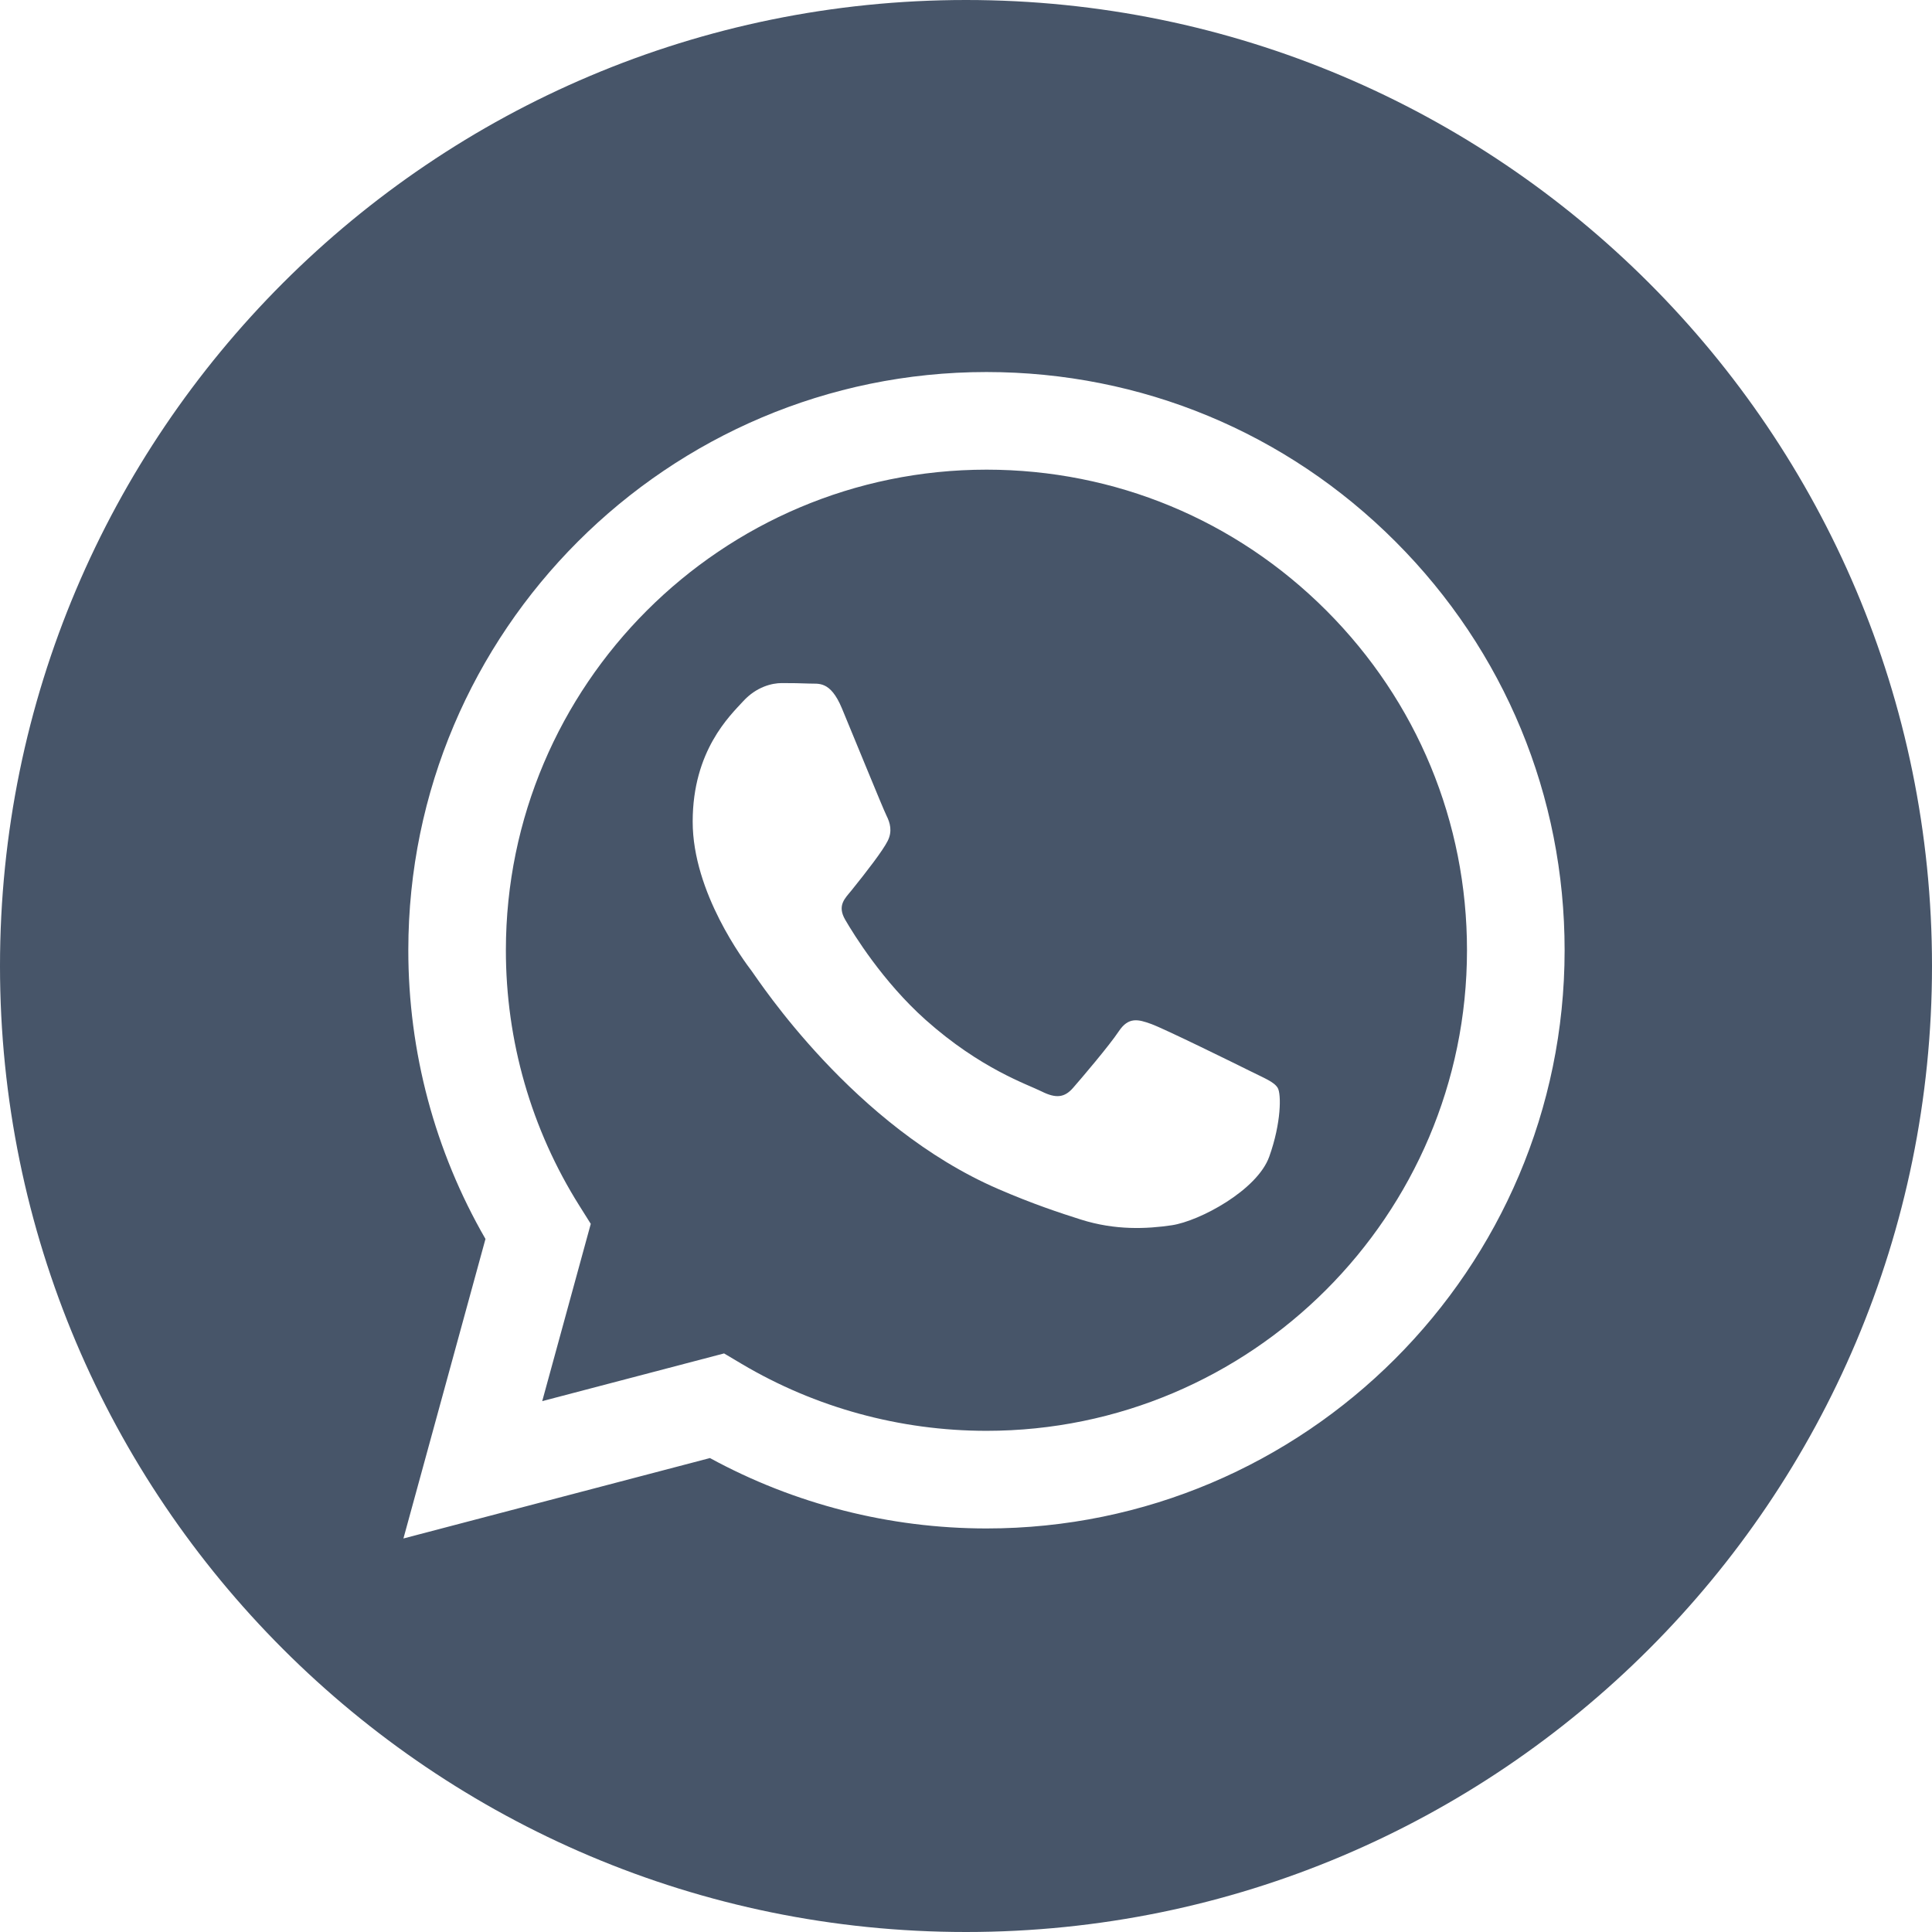 <svg width="32" height="32" viewBox="0 0 32 32" fill="none" xmlns="http://www.w3.org/2000/svg">
<g clip-path="url(#clip0_161_81145)">
<path d="M16 0C7.165 0 0 7.165 0 16C0 24.835 7.165 32 16 32C24.835 32 32 24.835 32 16C32 7.165 24.835 0 16 0ZM16.339 25.316C16.339 25.316 16.339 25.316 16.339 25.316H16.335C14.732 25.315 13.158 24.913 11.759 24.15L6.682 25.482L8.041 20.521C7.203 19.069 6.762 17.422 6.763 15.735C6.765 10.457 11.061 6.162 16.339 6.162C18.901 6.163 21.305 7.16 23.113 8.97C24.921 10.779 25.916 13.185 25.915 15.742C25.913 21.021 21.617 25.316 16.339 25.316L16.339 25.316Z" fill="#475569"/>
<path d="M16.342 7.779C11.951 7.779 8.381 11.348 8.379 15.736C8.378 17.239 8.799 18.703 9.596 19.97L9.785 20.271L8.981 23.207L11.993 22.417L12.284 22.59C13.506 23.315 14.907 23.698 16.335 23.699H16.338C20.725 23.699 24.296 20.129 24.298 15.742C24.299 13.616 23.471 11.617 21.969 10.113C20.466 8.609 18.468 7.78 16.342 7.779ZM21.023 19.157C20.824 19.715 19.868 20.225 19.409 20.294C18.996 20.355 18.475 20.381 17.901 20.199C17.554 20.089 17.108 19.942 16.537 19.695C14.137 18.659 12.569 16.243 12.45 16.083C12.33 15.924 11.473 14.786 11.473 13.609C11.473 12.432 12.091 11.853 12.31 11.614C12.53 11.374 12.789 11.314 12.948 11.314C13.108 11.314 13.267 11.316 13.407 11.322C13.554 11.33 13.751 11.267 13.945 11.733C14.145 12.212 14.623 13.389 14.683 13.509C14.743 13.629 14.783 13.768 14.703 13.928C14.623 14.088 14.358 14.432 14.105 14.746C13.998 14.878 13.86 14.995 14 15.235C14.139 15.474 14.62 16.257 15.331 16.892C16.245 17.706 17.016 17.959 17.255 18.079C17.494 18.198 17.634 18.178 17.773 18.019C17.913 17.859 18.372 17.32 18.531 17.081C18.691 16.841 18.85 16.881 19.069 16.961C19.289 17.041 20.465 17.62 20.704 17.739C20.944 17.859 21.103 17.919 21.163 18.019C21.223 18.119 21.223 18.598 21.023 19.157Z" fill="#475569"/>
</g>
<defs>
<clipPath id="clip0_161_81145">
<rect width="32" height="32" fill="white"/>
</clipPath>
</defs>
</svg>
